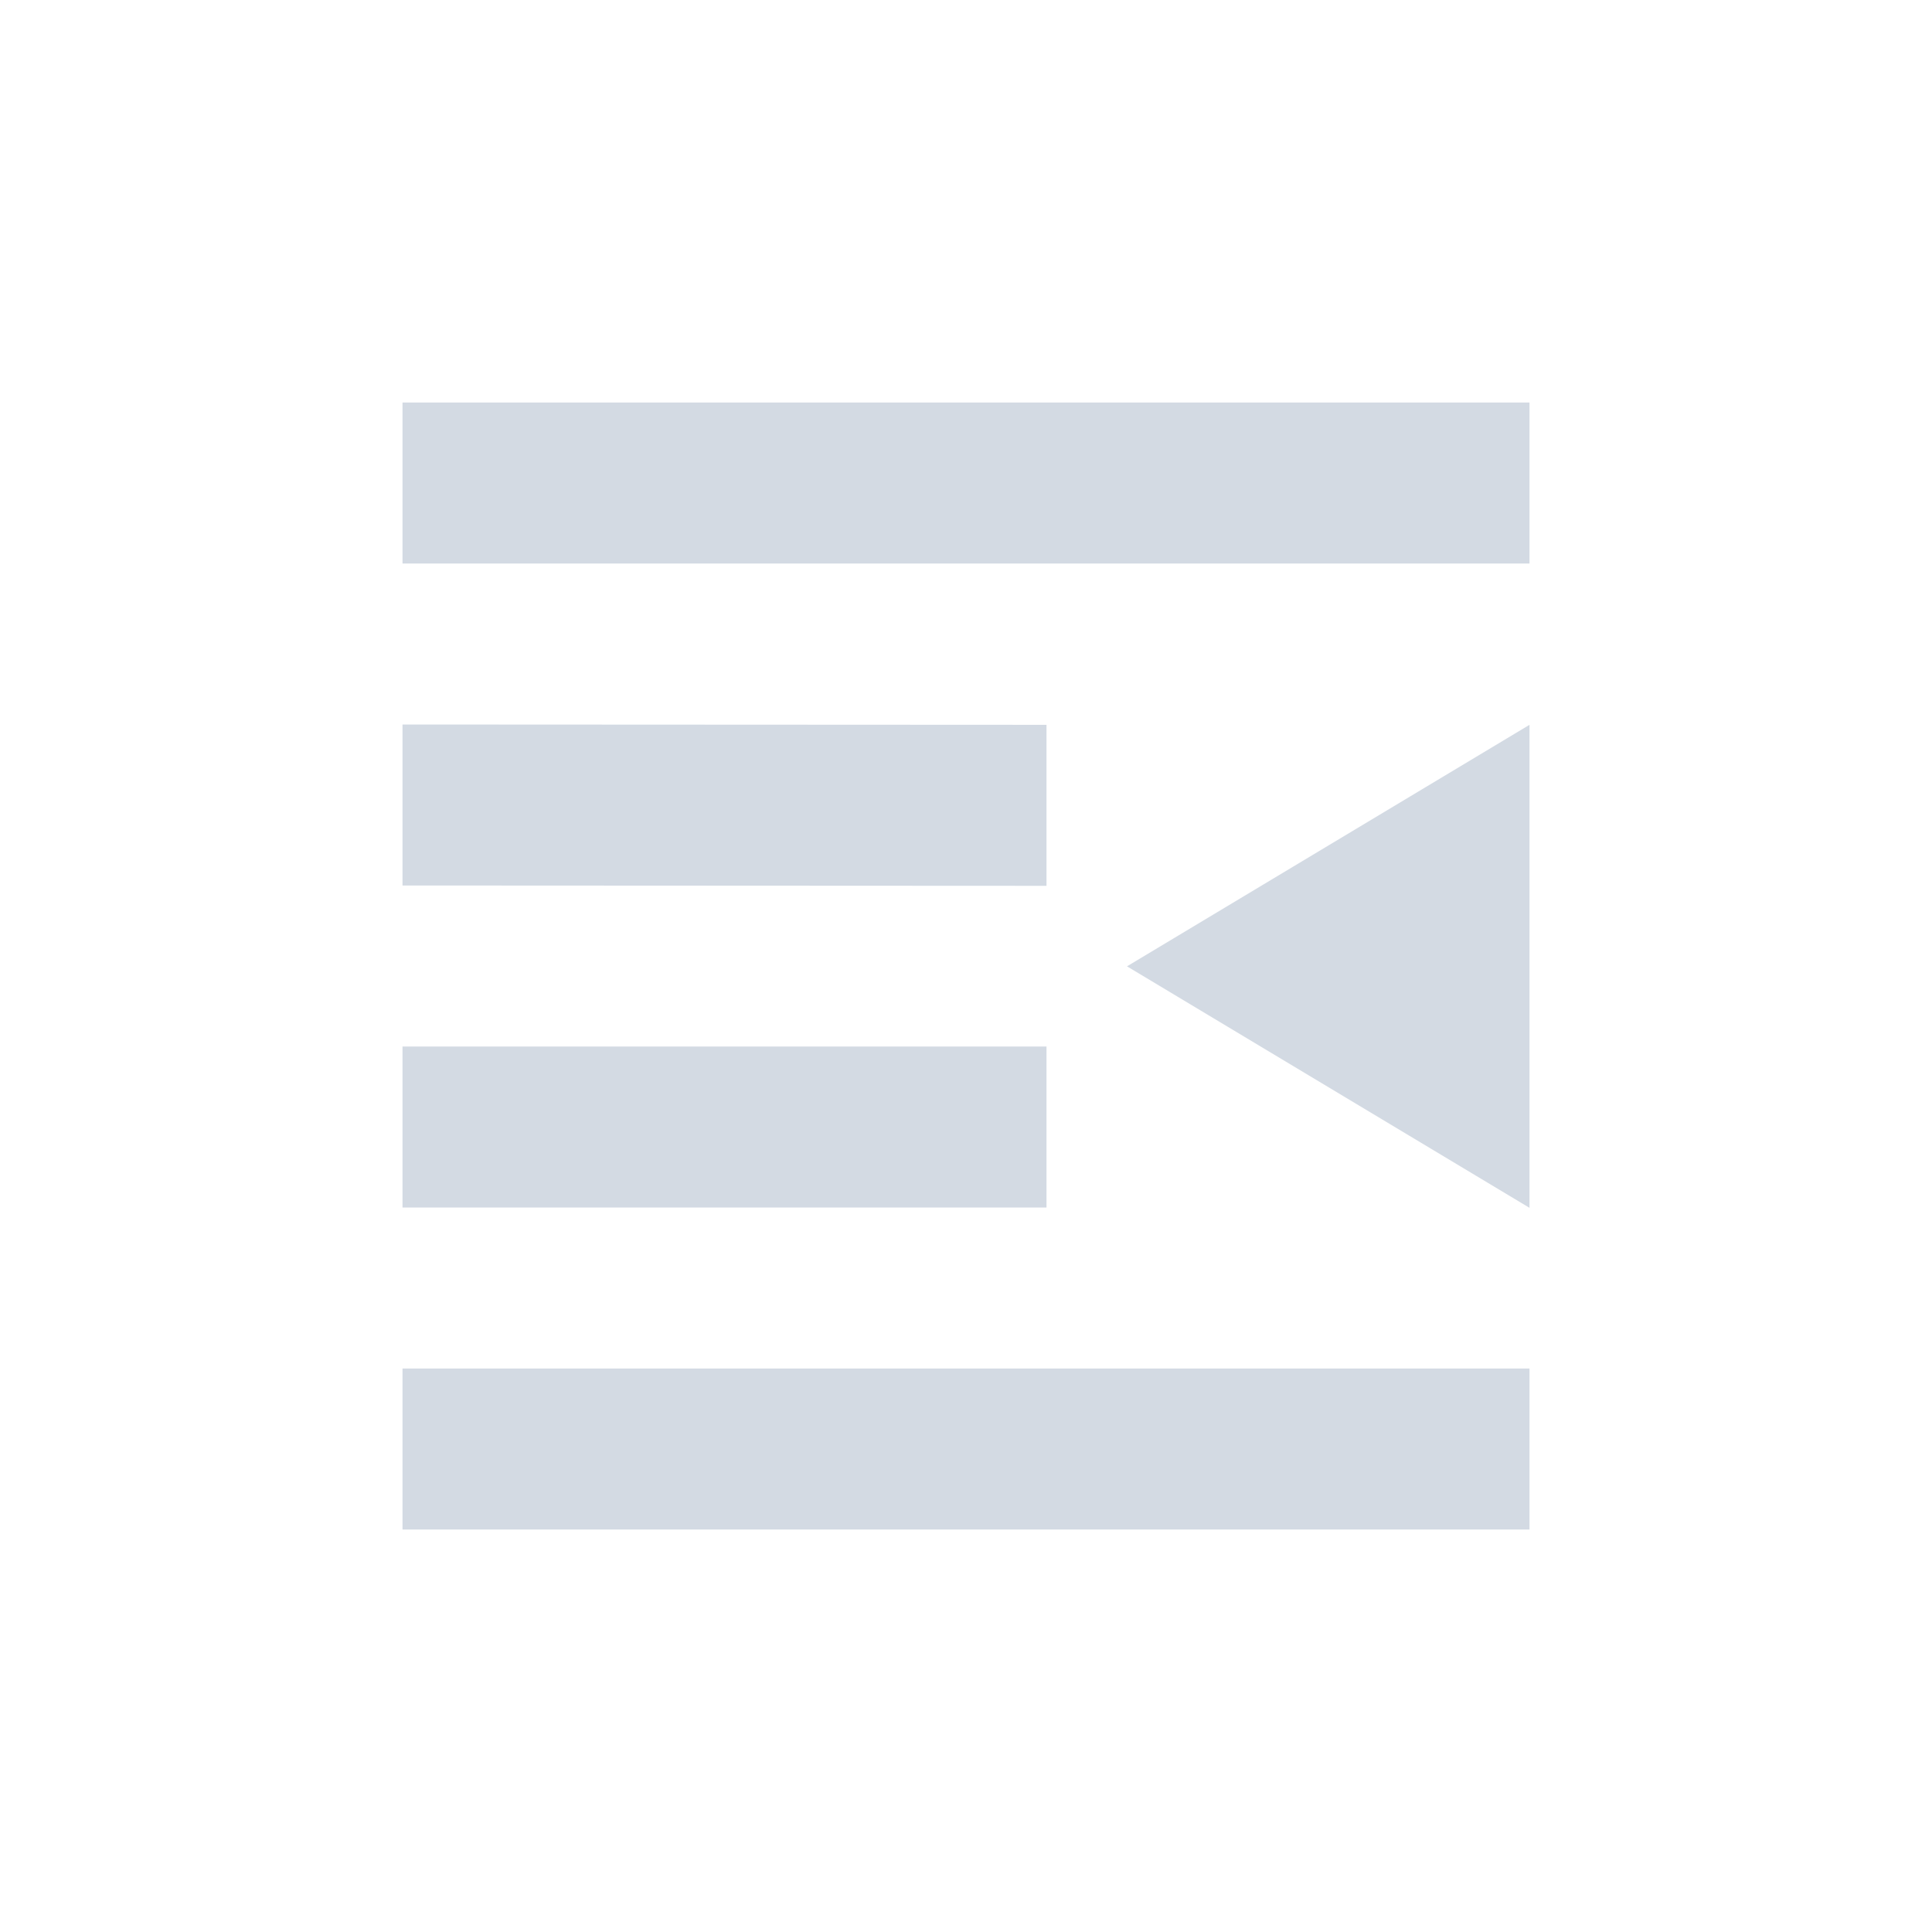 <svg height="24" viewBox="0 0 24 24" width="24" xmlns="http://www.w3.org/2000/svg"><path d="m1 1v2h14v-2zm0 4v2l8 .004v-2zm14 .004-5 3 5 3zm-14 3.996v2h8v-2zm0 4v2h14v-2z" fill="#d3dae3" transform="translate(4 4)"/></svg>